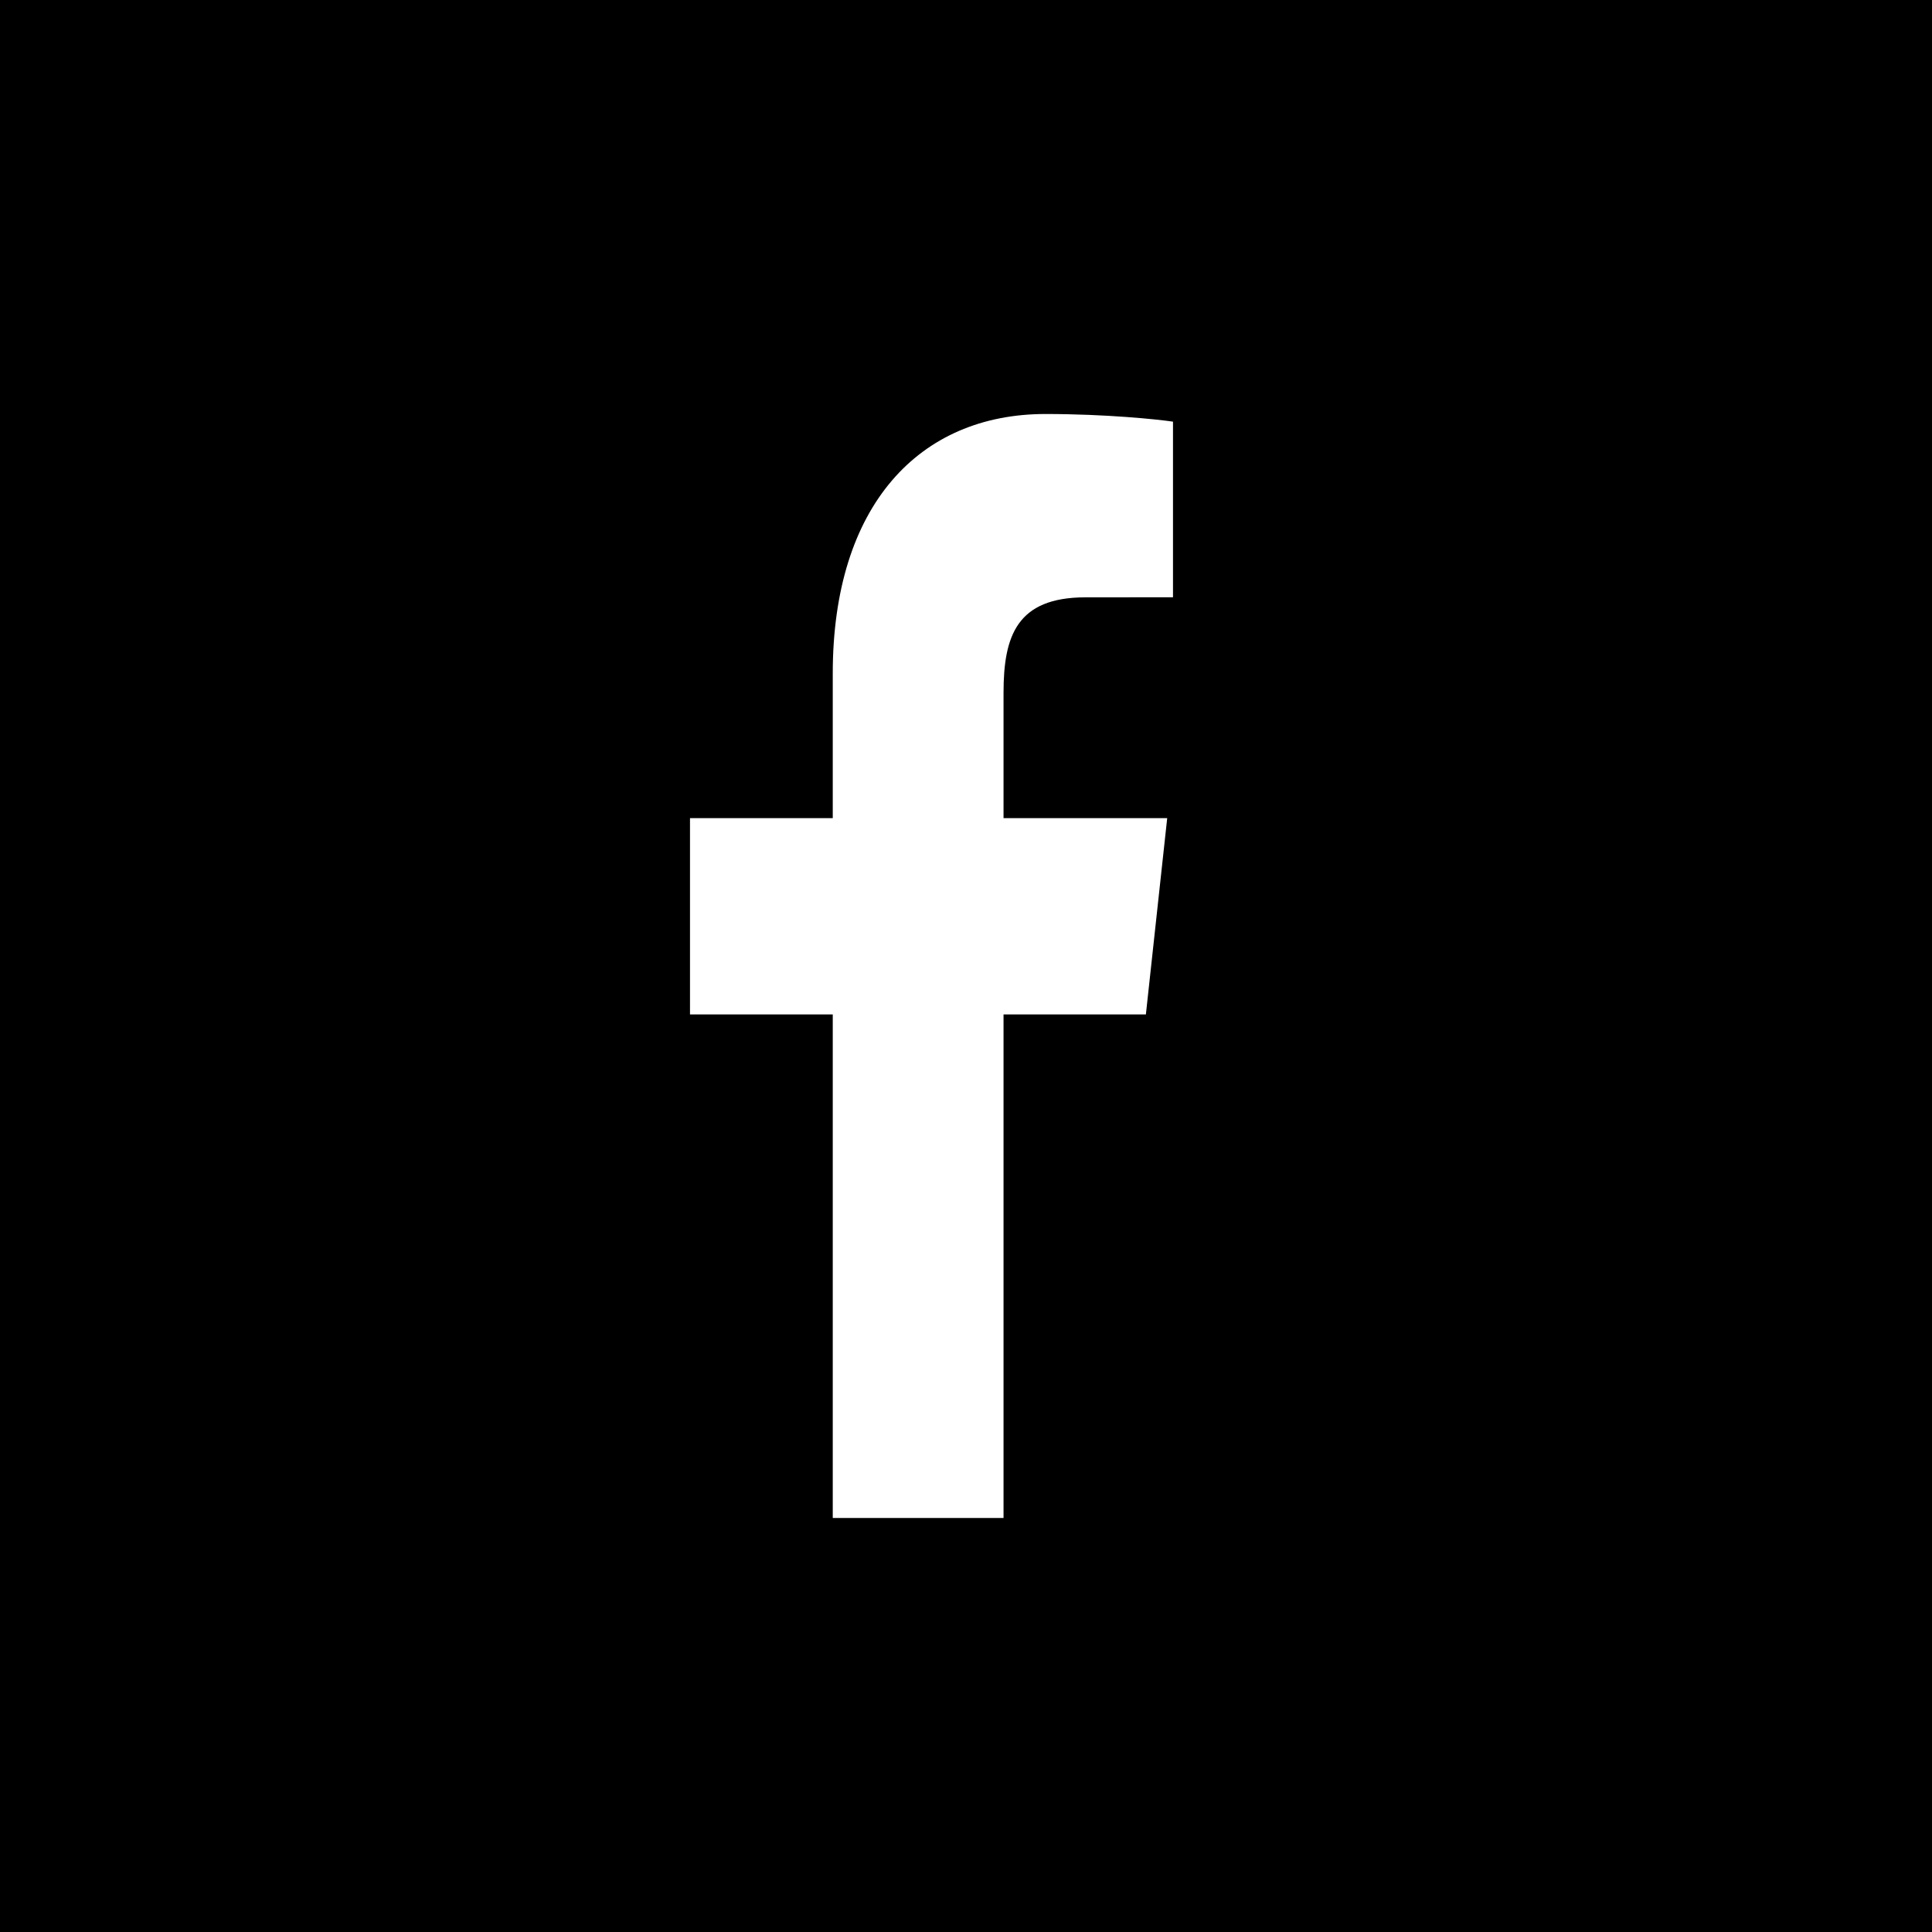 <svg width="28" height="28" viewBox="0 0 28 28" fill="none" xmlns="http://www.w3.org/2000/svg">
<rect width="28" height="28" fill="#EB5111" style="fill:#EB5111;fill:color(display-p3 0.922 0.318 0.067);fill-opacity:1;"/>
<path d="M14.544 22V14.702H16.607L16.916 11.857H14.544V10.041C14.544 9.218 14.736 8.657 15.732 8.657L17 8.656V6.111C16.781 6.078 16.028 6 15.152 6C13.322 6 12.069 7.326 12.069 9.759V11.857H10V14.702H12.069V22H14.544Z" fill="white" style="fill:white;fill-opacity:1;"/>
</svg>
